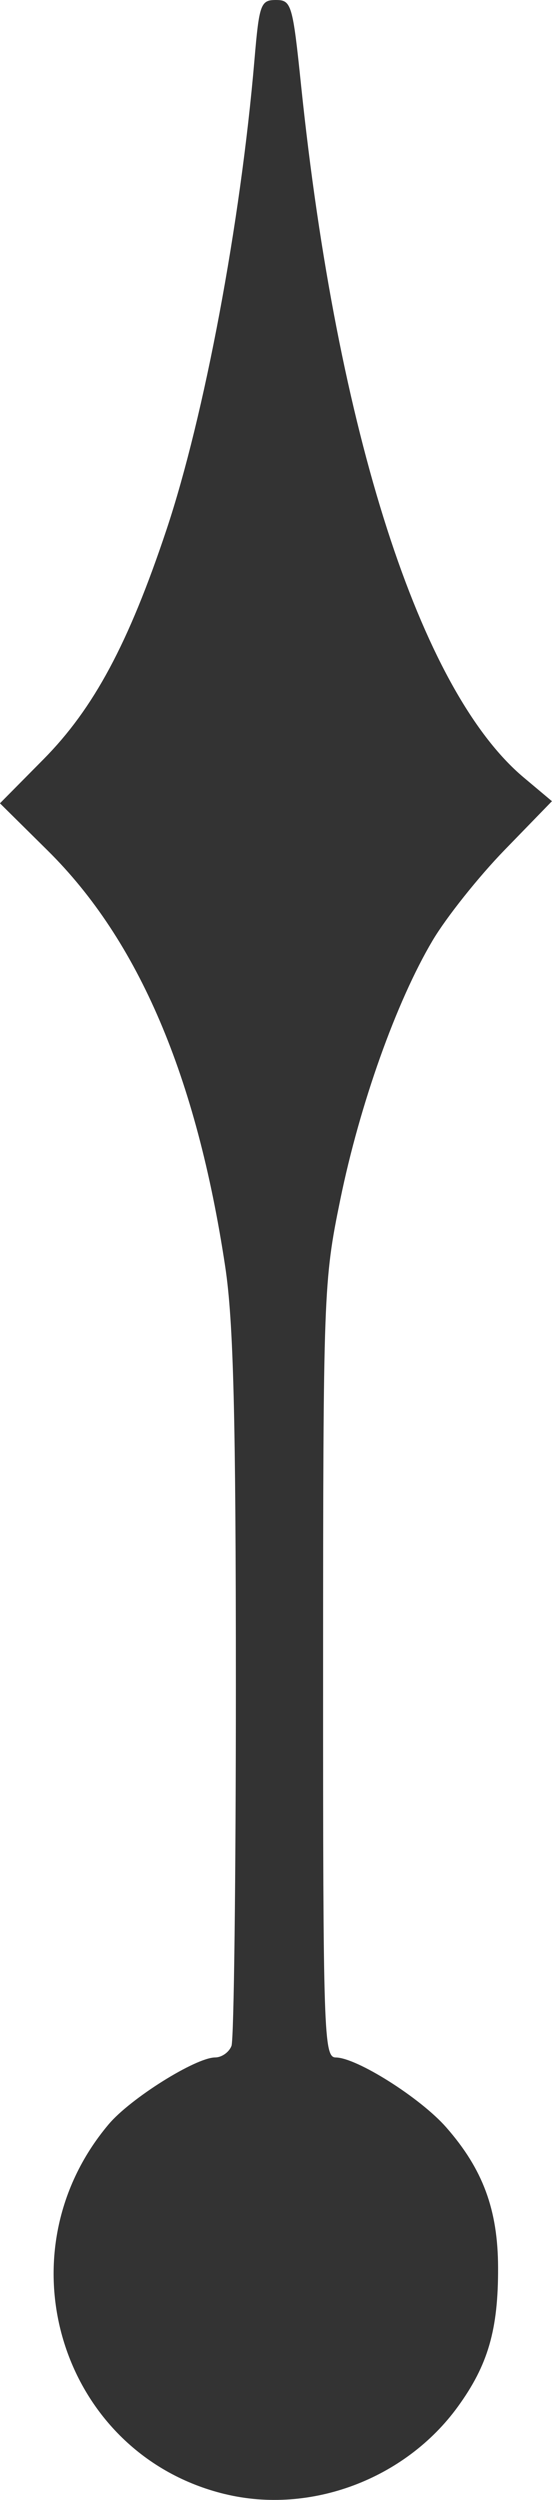 <svg xmlns="http://www.w3.org/2000/svg" width="76.033" height="343.873" viewBox="0 0 20.117 90.983"><path fill="#333" d="M8.2 90.771C2.242 89.33-.047 82.058 3.962 77.309c.794-.94 3.165-2.425 3.879-2.43.239 0 .507-.19.595-.42.089-.23.16-6.125.16-13.1 0-9.81-.087-13.262-.388-15.257-1.046-6.932-3.156-11.871-6.47-15.146l-1.74-1.72 1.587-1.603c1.83-1.848 3.1-4.213 4.482-8.354C7.449 15.14 8.766 8.117 9.273 2.182 9.446.15 9.5 0 10.055 0c.565 0 .612.156.918 3.109 1.311 12.618 4.339 22.019 8.112 25.186l1.03.864-1.724 1.774c-.949.976-2.131 2.46-2.628 3.3-1.32 2.225-2.649 5.951-3.361 9.423-.61 2.972-.625 3.367-.627 17.132-.003 13.242.025 14.089.46 14.092.762.004 3.088 1.473 4.027 2.543 1.338 1.524 1.884 2.997 1.89 5.102.008 2.262-.365 3.548-1.467 5.065-1.915 2.637-5.373 3.934-8.485 3.18z"/></svg>